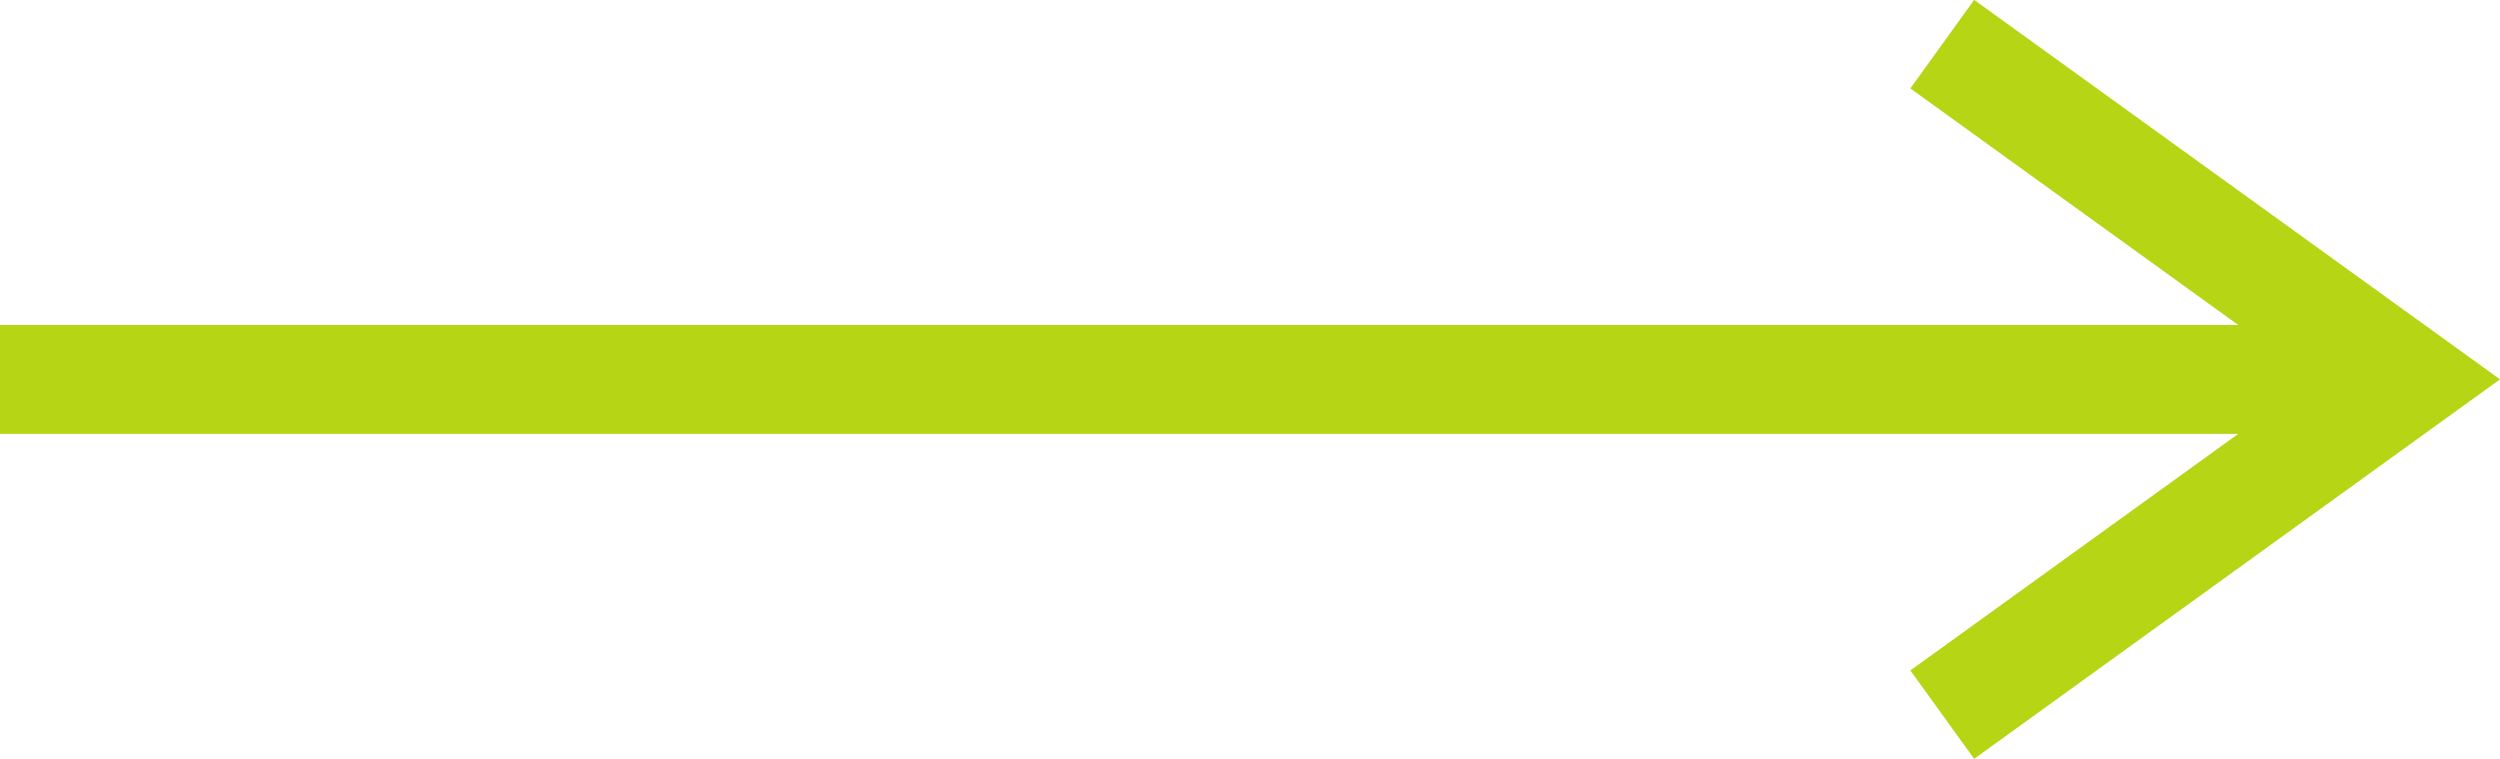 <svg xmlns="http://www.w3.org/2000/svg" width="59.688" height="18.119" viewBox="0 0 59.688 18.119">
  <path id="Path_21520" data-name="Path 21520" d="M91.039,192.682l7.828,5.648H45.429v2.6H98.867l-7.828,5.648,1.523,2.11,12.555-9.06-12.555-9.06Z" transform="translate(-45.429 -190.571)" fill="#b6d515"/>
</svg>
